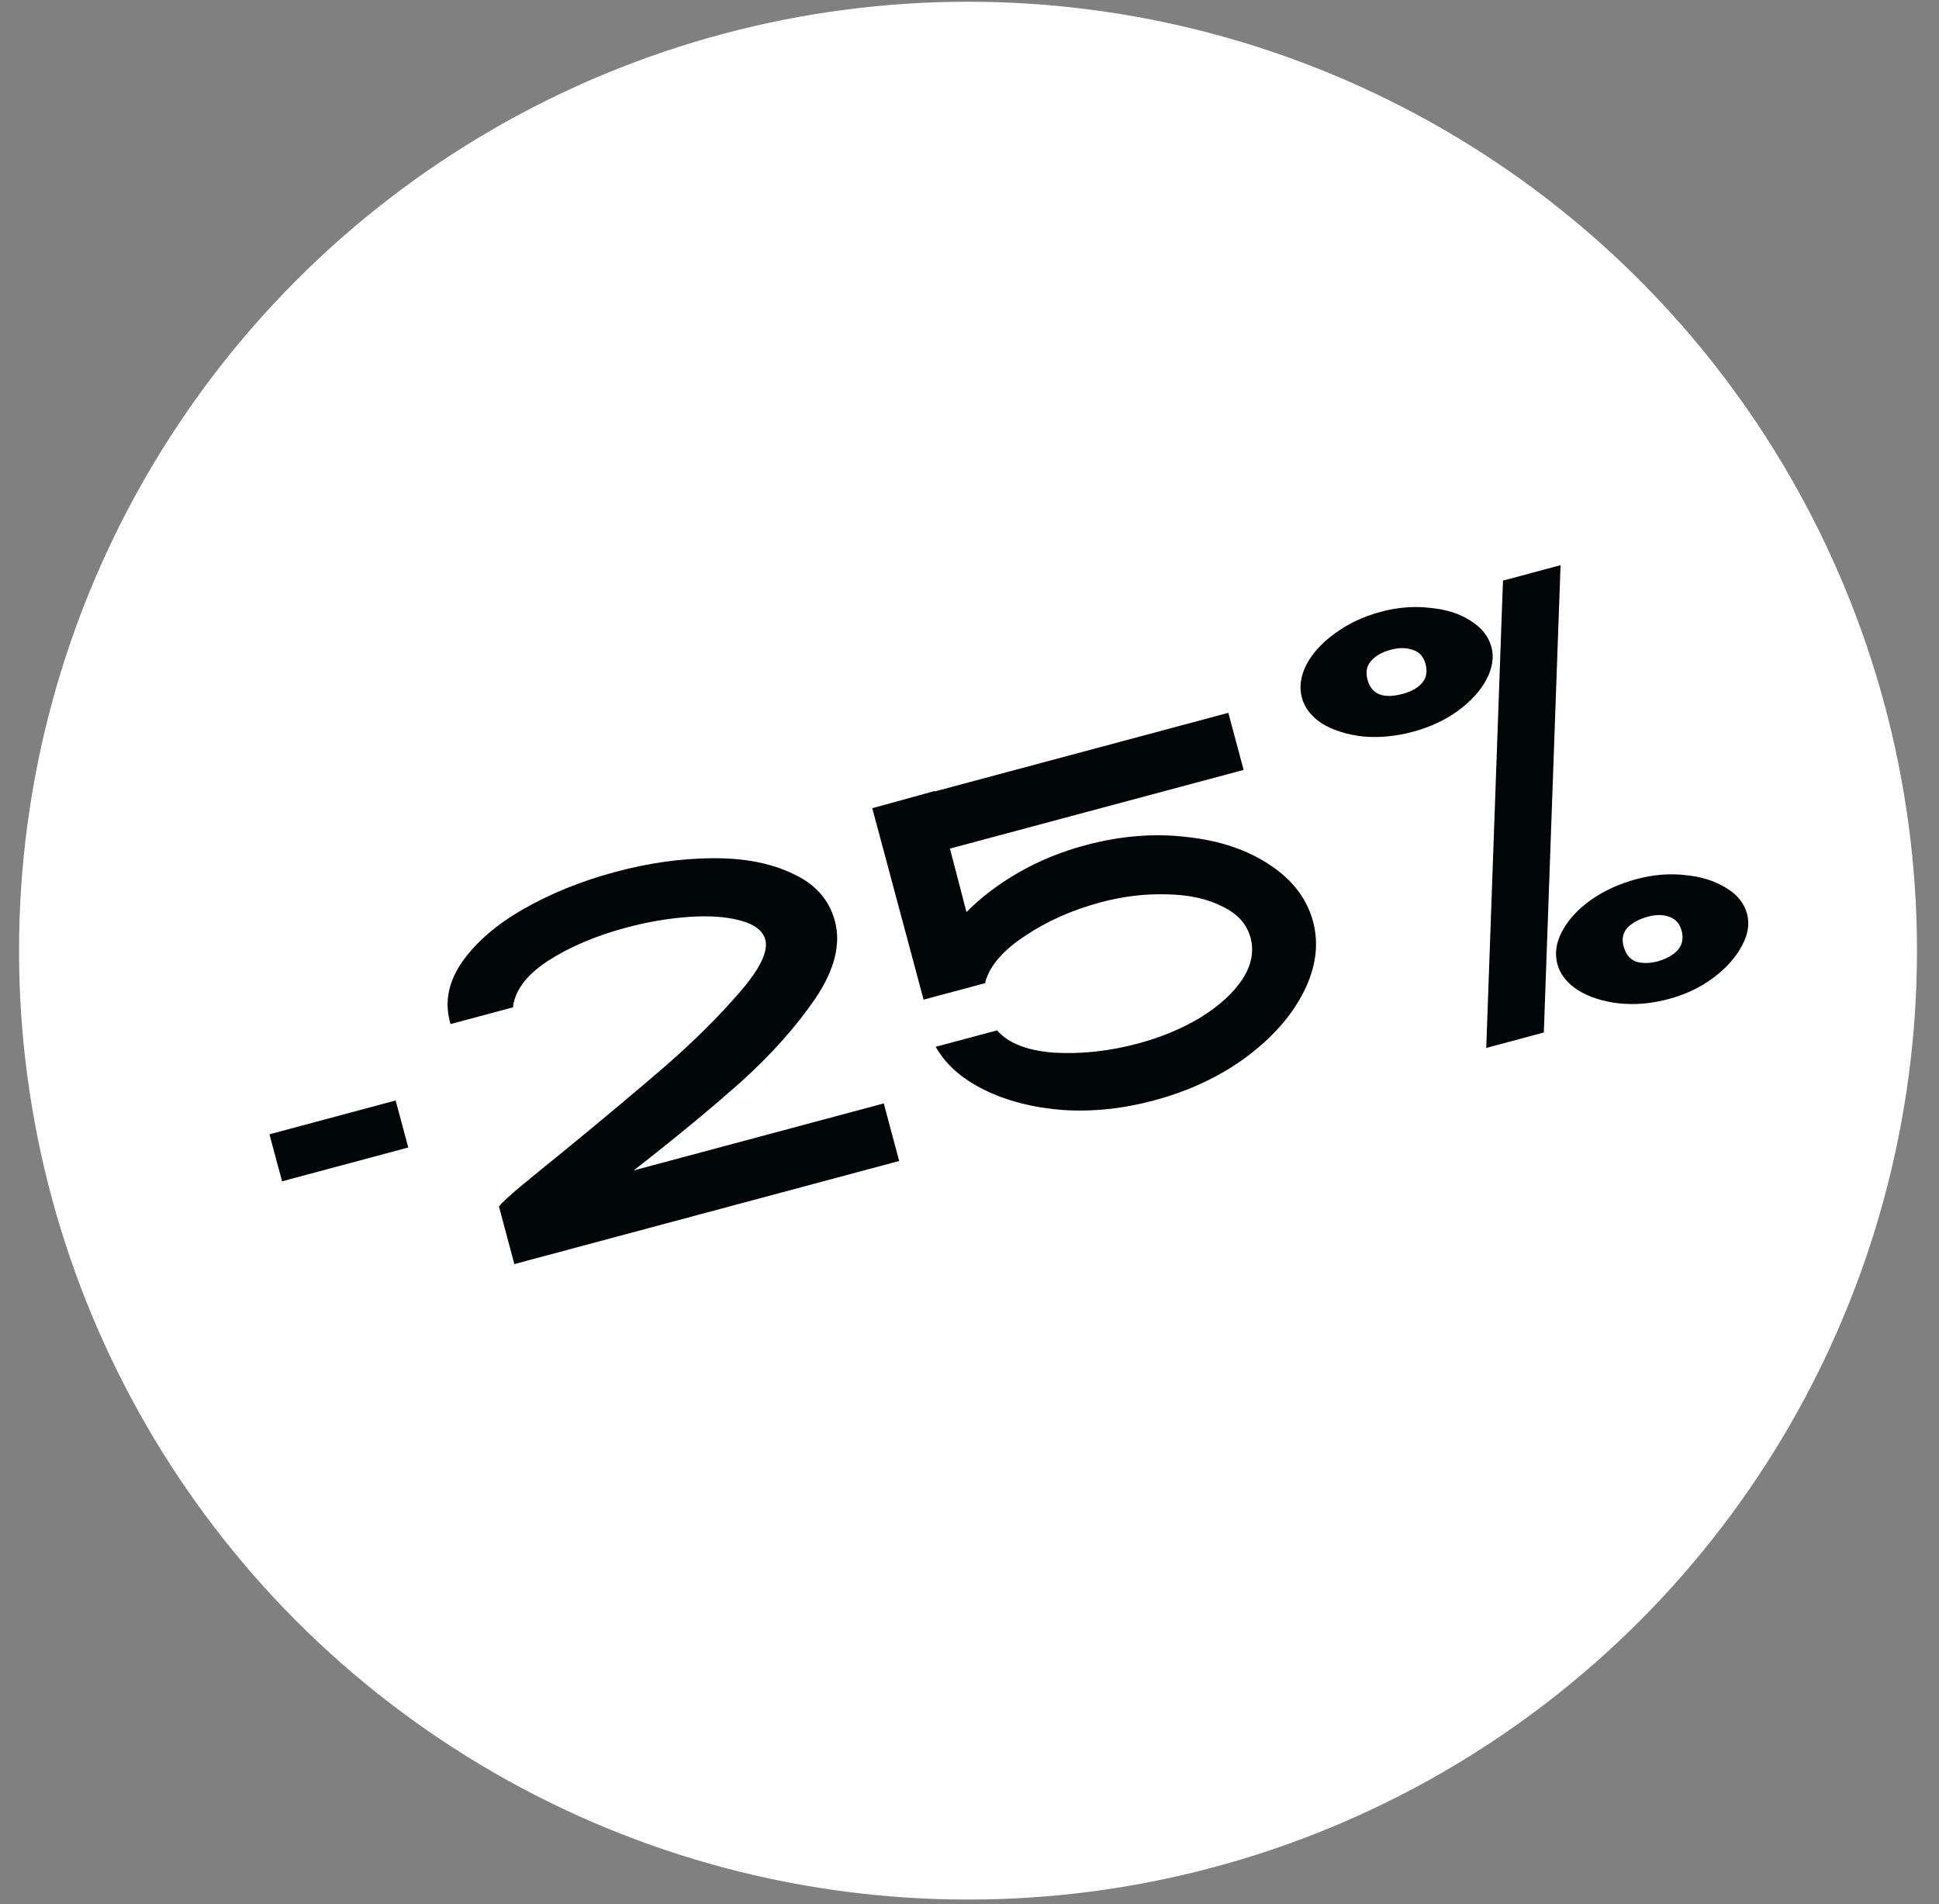 <svg width="56" height="55" viewBox="0 0 56 55" fill="none" xmlns="http://www.w3.org/2000/svg">
<rect x="0" y="0" width="56" height="55" fill="#808080" stroke="none"/>
<circle cx="27.957" cy="27.457" r="27.407" fill="white"/>
<path d="M48.19 28.855C47.691 28.989 47.207 29.03 46.737 28.977C46.277 28.922 45.886 28.794 45.565 28.593C45.253 28.39 45.057 28.14 44.978 27.845C44.897 27.54 44.941 27.226 45.112 26.903C45.29 26.568 45.565 26.266 45.939 25.998C46.322 25.727 46.763 25.525 47.262 25.391C47.751 25.26 48.226 25.222 48.687 25.276C49.144 25.322 49.534 25.445 49.855 25.647C50.174 25.838 50.374 26.087 50.456 26.392C50.535 26.687 50.485 26.998 50.304 27.323C50.127 27.658 49.852 27.964 49.481 28.242C49.11 28.52 48.68 28.724 48.19 28.855ZM37.6 20.152C37.518 19.848 37.561 19.529 37.73 19.197C37.907 18.862 38.183 18.56 38.557 18.292C38.937 18.012 39.377 17.805 39.876 17.671C40.365 17.54 40.84 17.502 41.301 17.557C41.768 17.6 42.157 17.723 42.469 17.927C42.791 18.128 42.992 18.381 43.074 18.686C43.153 18.981 43.104 19.297 42.926 19.631C42.755 19.954 42.479 20.256 42.099 20.536C41.725 20.805 41.294 21.004 40.804 21.136C40.305 21.269 39.822 21.314 39.355 21.271C38.895 21.216 38.505 21.093 38.187 20.901C37.874 20.698 37.679 20.448 37.6 20.152ZM39.495 19.63C39.608 20.055 39.947 20.192 40.511 20.041C40.76 19.974 40.945 19.87 41.066 19.729C41.196 19.585 41.231 19.402 41.171 19.18C41.114 18.968 40.994 18.832 40.809 18.772C40.623 18.704 40.409 18.701 40.169 18.766C39.91 18.835 39.717 18.946 39.59 19.099C39.469 19.24 39.438 19.417 39.495 19.63ZM43.407 16.769L45.07 16.324L44.587 29.821L42.924 30.267L43.407 16.769ZM46.891 27.332C46.95 27.554 47.069 27.7 47.246 27.772C47.43 27.831 47.647 27.828 47.897 27.761C48.153 27.682 48.341 27.572 48.462 27.431C48.589 27.278 48.624 27.095 48.567 26.883C48.513 26.68 48.398 26.547 48.223 26.485C48.046 26.414 47.837 26.41 47.597 26.475C47.338 26.544 47.139 26.652 47 26.798C46.87 26.942 46.834 27.12 46.891 27.332Z" fill="#000607"/>
<path d="M33.321 31.785C32.425 32.025 31.549 32.116 30.691 32.059C29.832 31.992 29.077 31.798 28.427 31.477C27.776 31.157 27.309 30.742 27.024 30.234L28.798 29.759C29.115 30.13 29.663 30.344 30.441 30.403C31.226 30.45 32.039 30.361 32.879 30.136C33.535 29.96 34.132 29.711 34.669 29.389C35.205 29.057 35.607 28.692 35.876 28.293C36.143 27.885 36.223 27.482 36.117 27.085C36.01 26.688 35.736 26.385 35.294 26.177C34.859 25.956 34.328 25.841 33.701 25.831C33.072 25.811 32.434 25.888 31.788 26.061C30.965 26.282 30.235 26.606 29.598 27.035C28.967 27.451 28.585 27.895 28.454 28.366L28.462 28.393L26.674 28.872L25.192 23.343L26.99 22.847L26.994 22.86L35.475 20.588L35.917 22.237L27.436 24.509L27.912 26.343C28.341 25.911 28.847 25.527 29.431 25.193C30.015 24.858 30.653 24.598 31.346 24.412C32.362 24.14 33.341 24.061 34.282 24.175C35.231 24.277 36.031 24.548 36.684 24.987C37.333 25.417 37.746 25.96 37.922 26.616C38.095 27.263 38.008 27.935 37.66 28.632C37.312 29.329 36.755 29.964 35.987 30.536C35.226 31.096 34.337 31.513 33.321 31.785Z" fill="#000607"/>
<path d="M14.41 34.847C14.498 34.734 14.716 34.532 15.064 34.241C15.421 33.947 15.819 33.623 16.259 33.267C17.428 32.31 18.419 31.48 19.231 30.778C20.049 30.063 20.753 29.365 21.343 28.682C21.941 27.997 22.195 27.483 22.103 27.142C22.034 26.883 21.797 26.699 21.391 26.59C20.995 26.478 20.5 26.442 19.907 26.482C19.313 26.523 18.707 26.625 18.088 26.791C17.201 27.029 16.446 27.35 15.822 27.755C15.207 28.158 14.871 28.604 14.814 29.095L13.012 29.577C12.831 28.973 12.939 28.379 13.337 27.797C13.745 27.212 14.344 26.695 15.135 26.246C15.925 25.797 16.806 25.442 17.776 25.182C18.737 24.924 19.672 24.793 20.581 24.787C21.491 24.781 22.263 24.93 22.899 25.235C23.542 25.528 23.947 25.984 24.113 26.603C24.291 27.268 24.104 28.012 23.552 28.833C22.997 29.645 22.293 30.437 21.441 31.21C20.586 31.974 19.54 32.839 18.304 33.804L25.524 31.869L25.969 33.532L14.855 36.51L14.41 34.847Z" fill="#000607"/>
<path d="M7.782 32.761L11.427 31.784L11.791 33.142L8.146 34.119L7.782 32.761Z" fill="#000607"/>
</svg>

